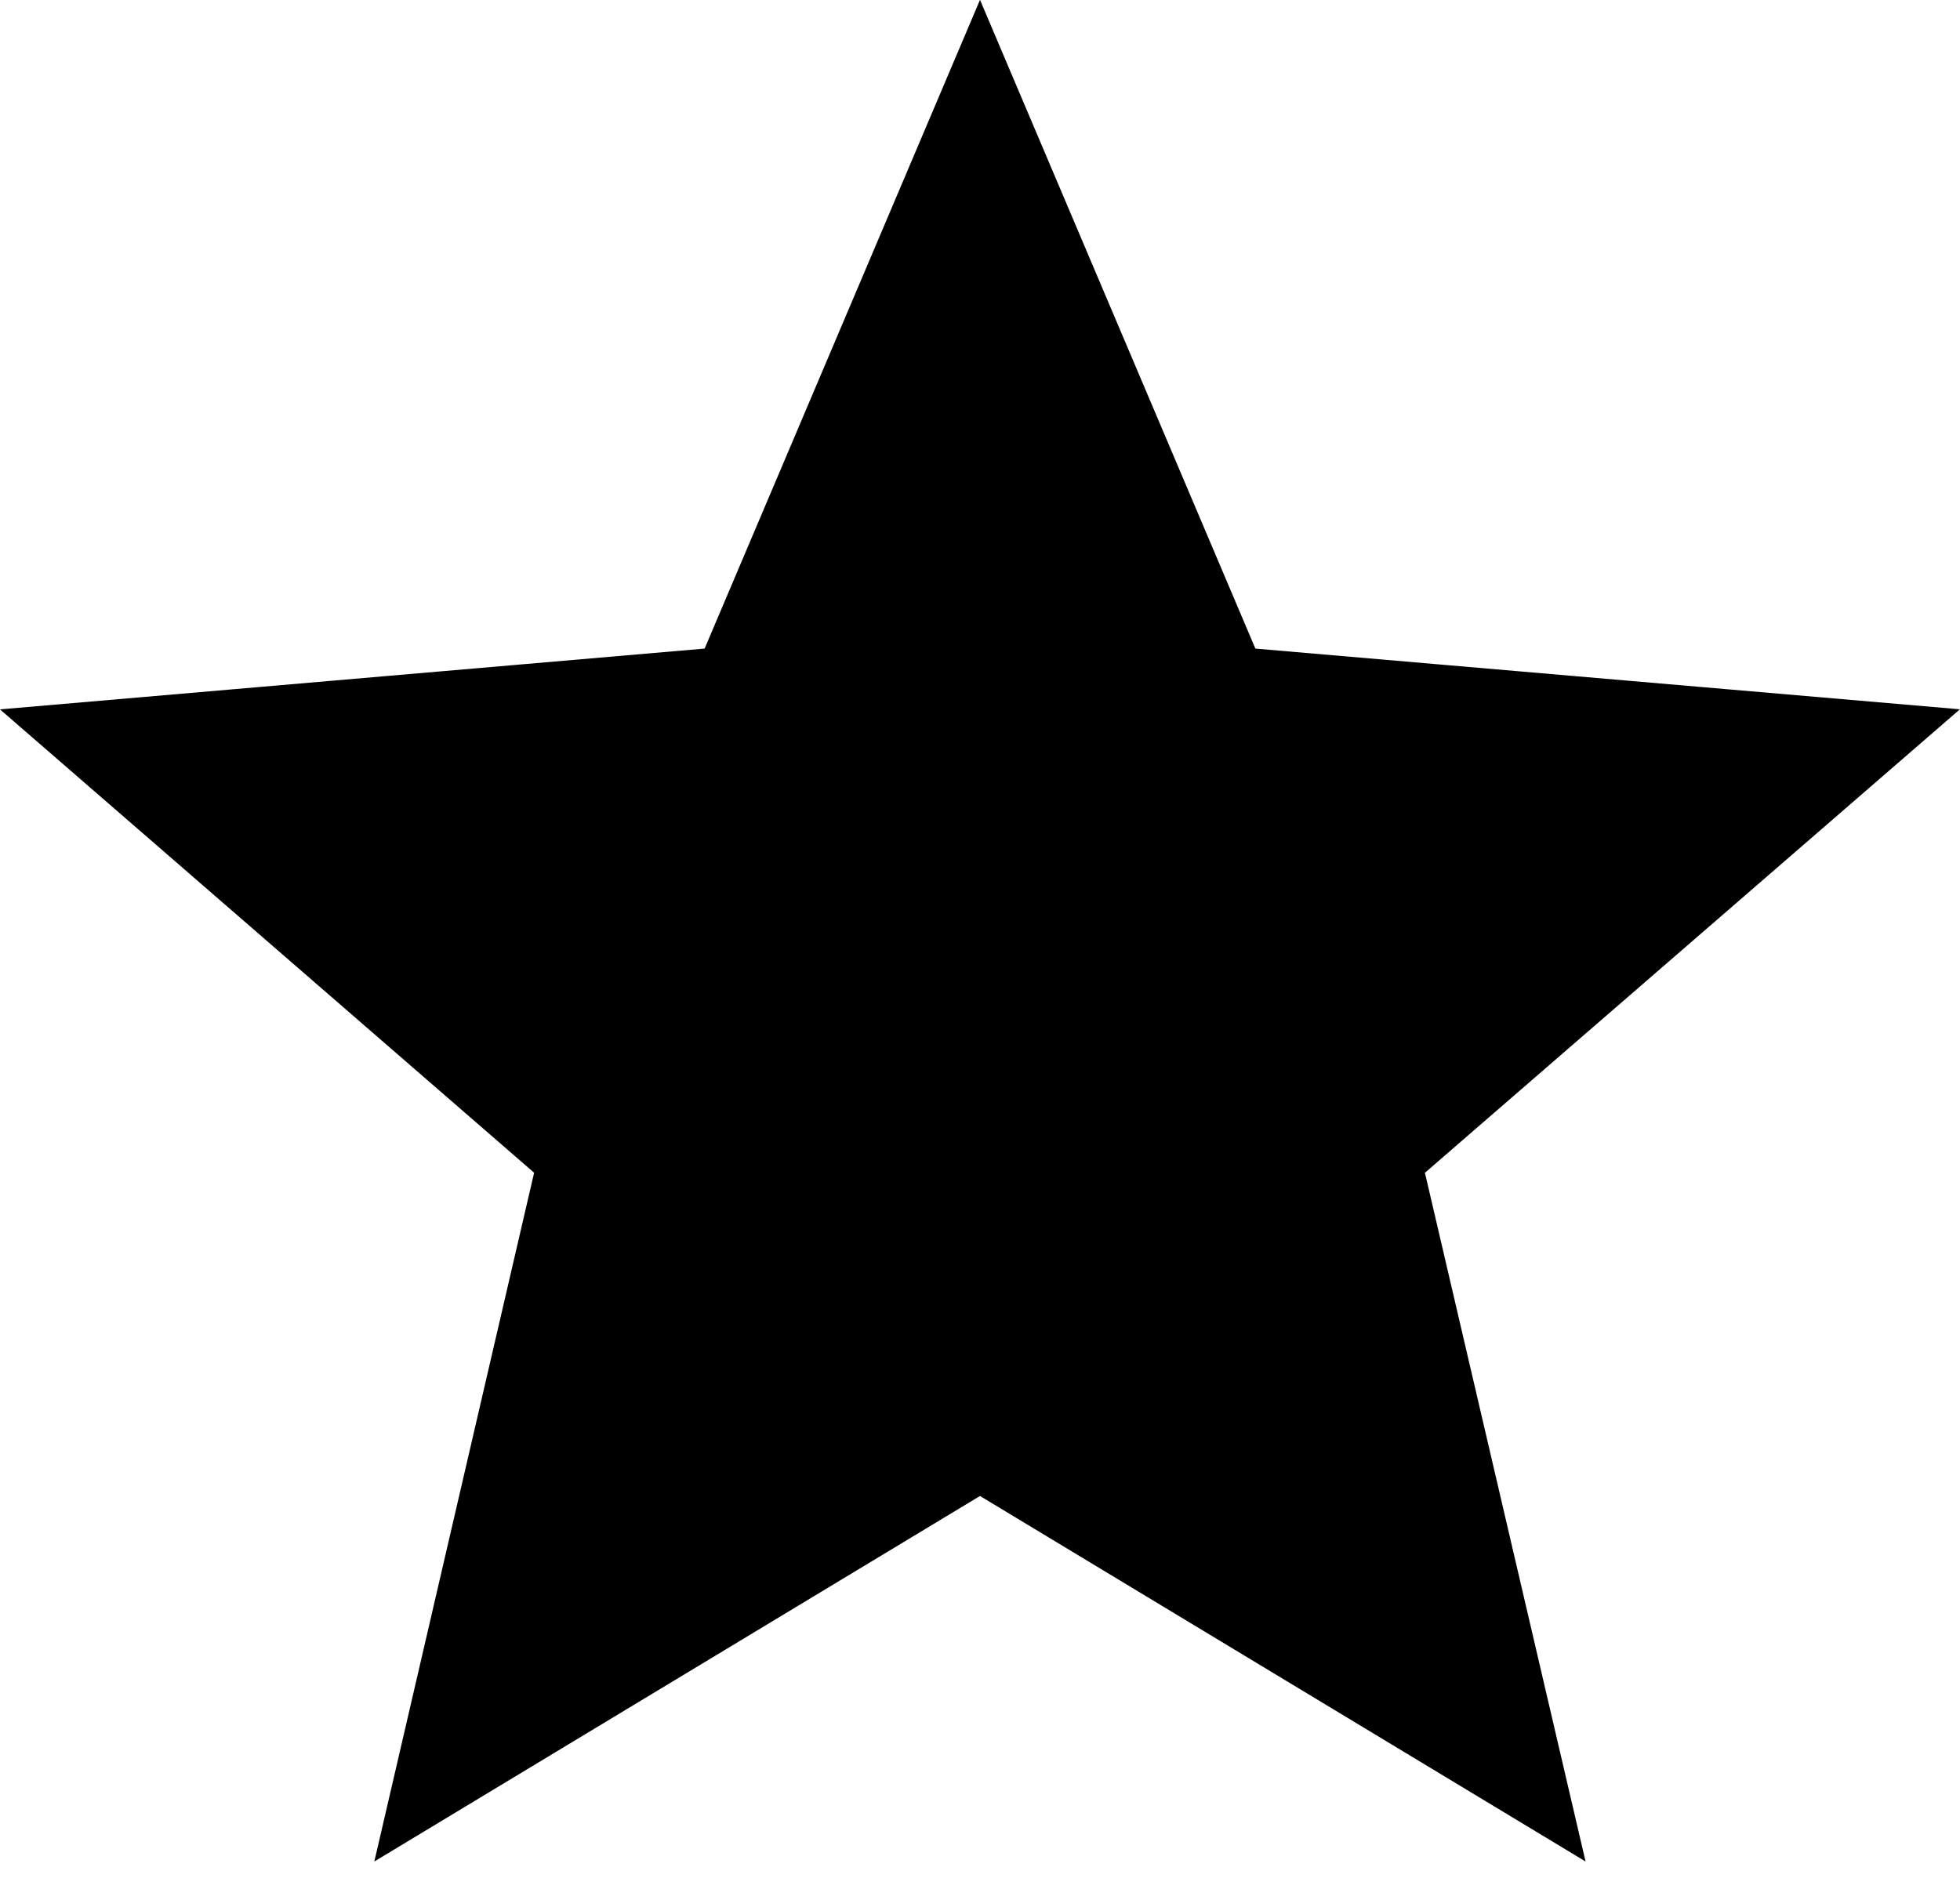 <svg width="24" height="23" viewBox="0 0 24 23" fill="none" xmlns="http://www.w3.org/2000/svg">
<path d="M14.912 8.14L15.029 8.416L15.329 8.442L22.778 9.084L17.121 13.986L16.893 14.184L16.961 14.477L18.659 21.759L12.259 17.895L12 17.74L11.741 17.895L5.338 21.76L7.027 14.477L7.095 14.184L6.868 13.986L1.22 9.085L8.671 8.442L8.971 8.416L9.088 8.14L12 1.278L14.912 8.14Z" fill="black" stroke="black"/>
</svg>
